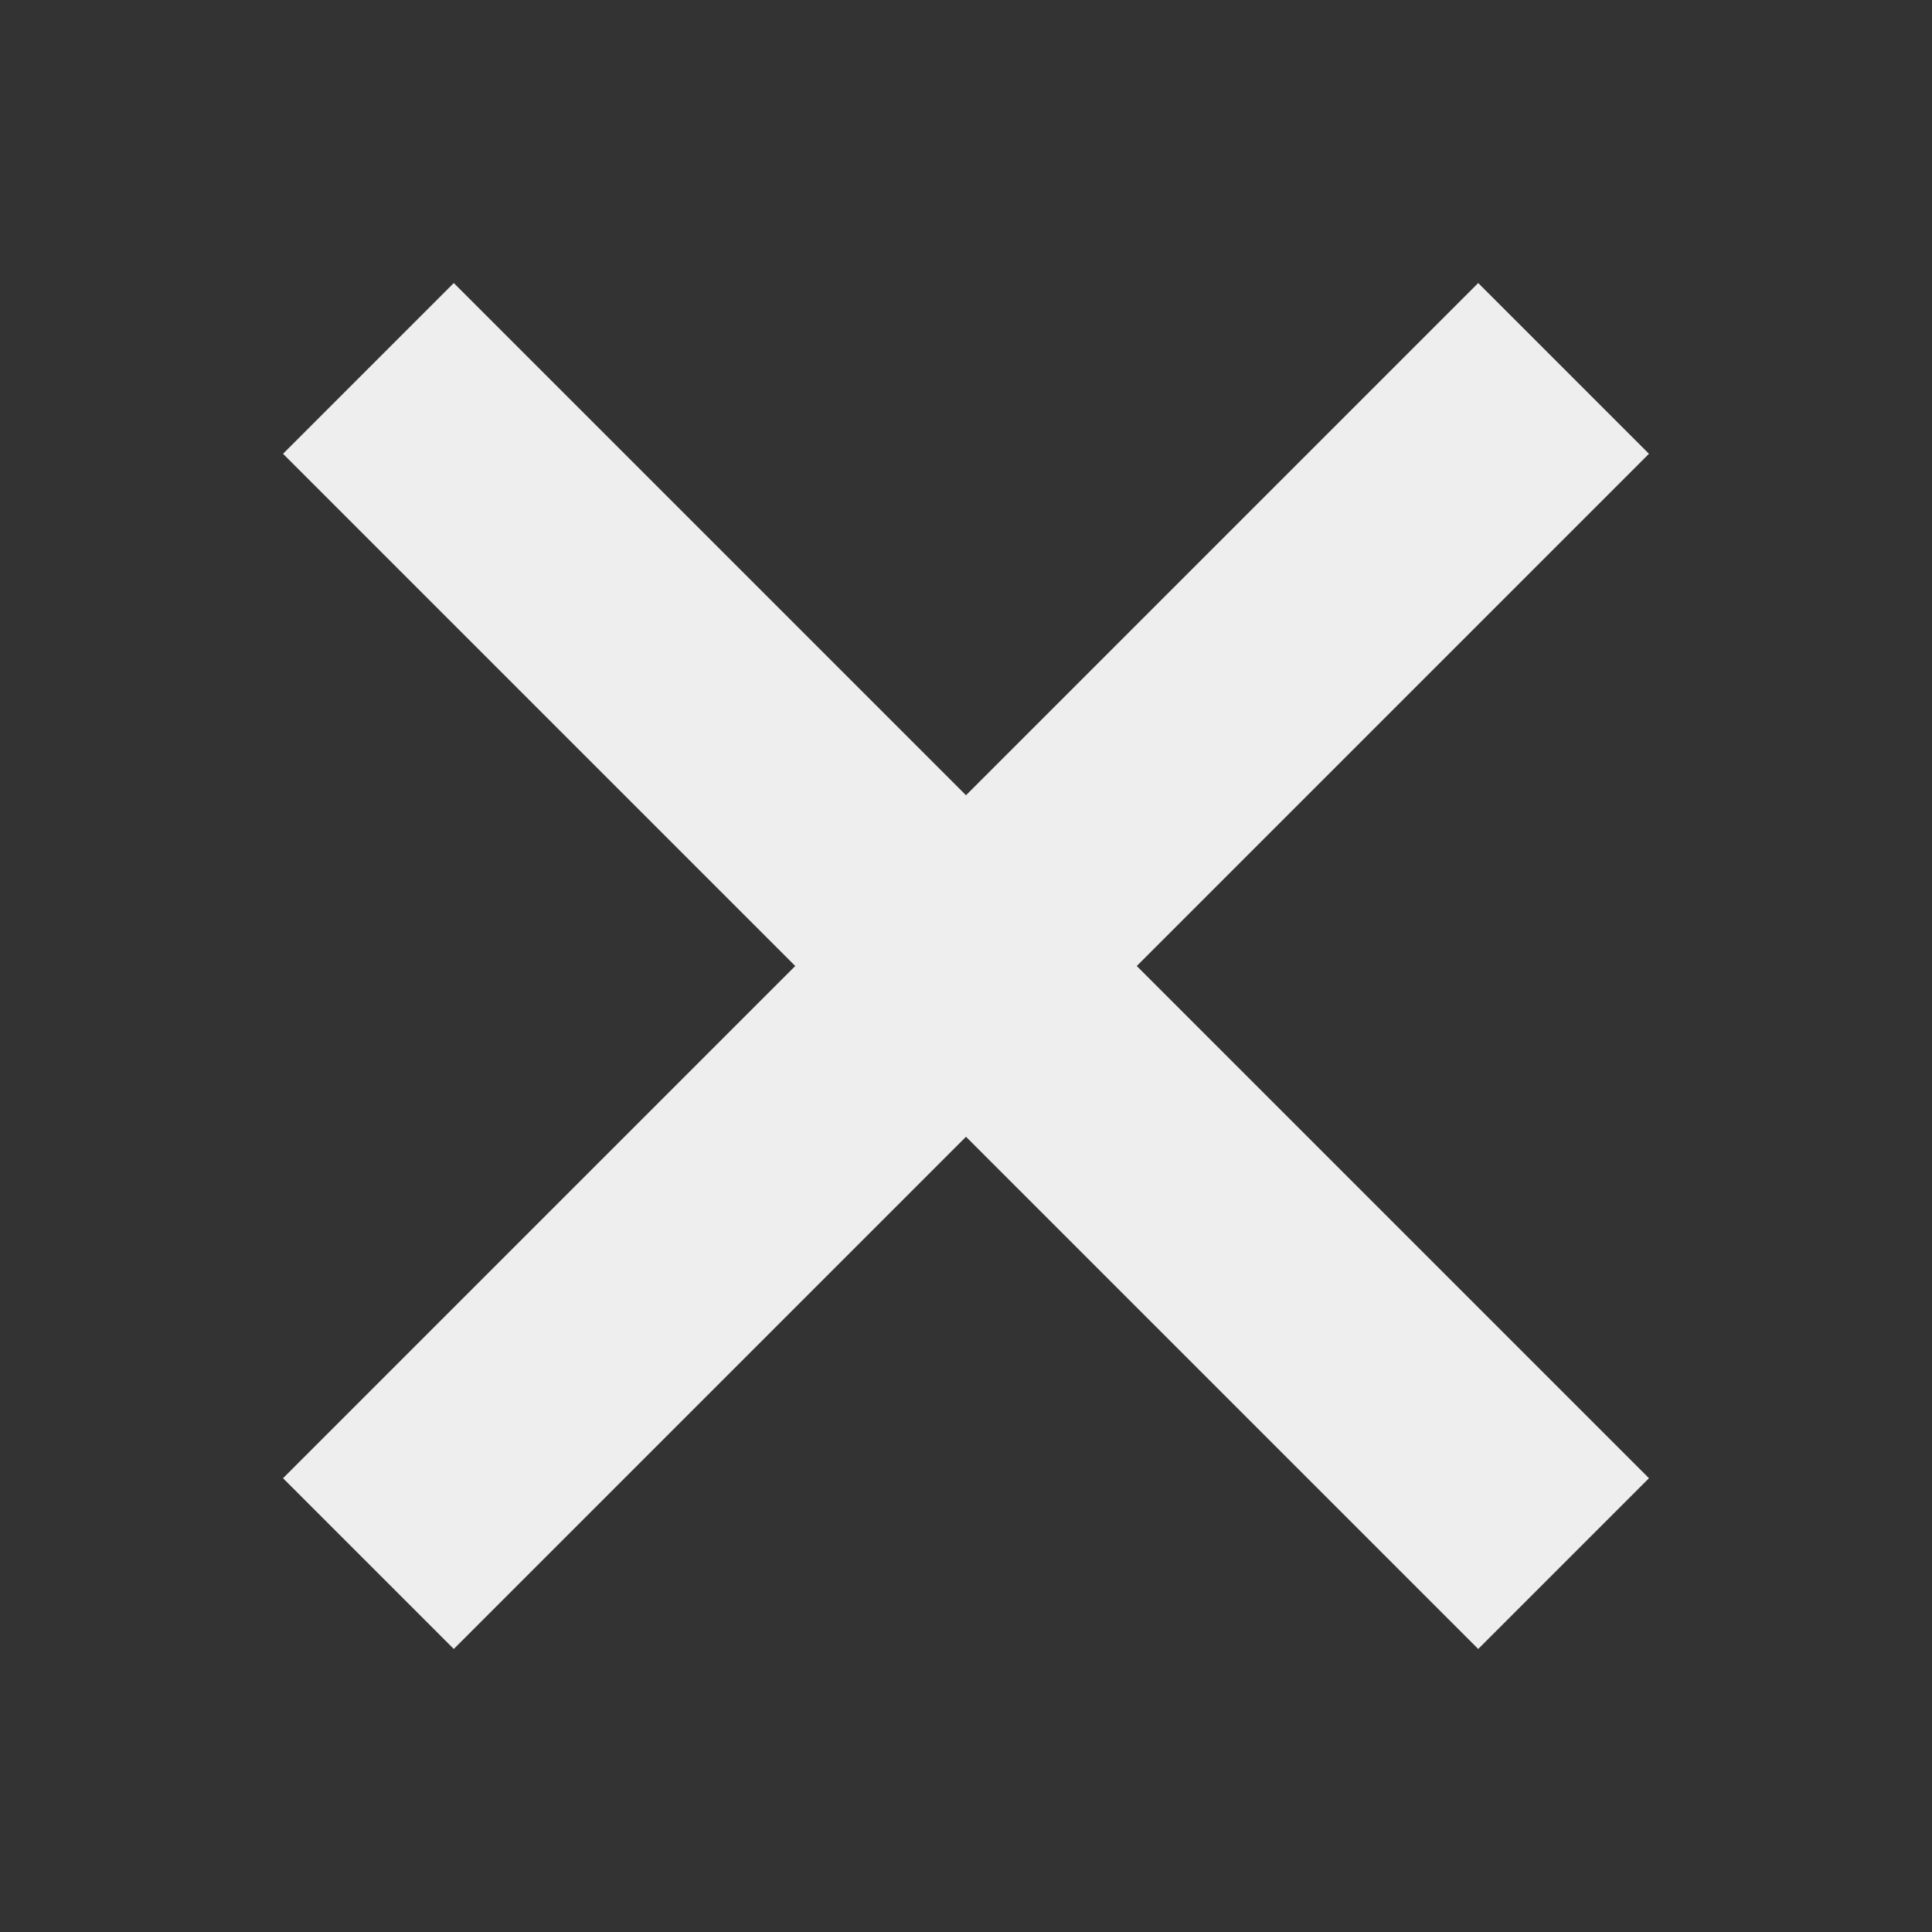 
<svg xmlns="http://www.w3.org/2000/svg" xmlns:xlink="http://www.w3.org/1999/xlink" width="16px" height="16px" viewBox="0 0 16 16" version="1.1">
<rect x="0" y="0" width="16" height="16" fill="#333333" stroke="none"/>
<g id="surface1">
<defs>
  <style id="current-color-scheme" type="text/css">
   .ColorScheme-Text { color:#eeeeee; } .ColorScheme-Highlight { color:#424242; }
  </style>
 </defs>
<path style="fill:currentColor" class="ColorScheme-Text" d="M 13.656 3.758 L 12.242 2.344 L 8 6.586 L 3.758 2.344 L 2.344 3.758 L 6.586 8 L 2.344 12.242 L 3.758 13.656 L 8 9.414 L 12.242 13.656 L 13.656 12.242 L 9.414 8 Z M 13.656 3.758 "/>
</g>
</svg>
